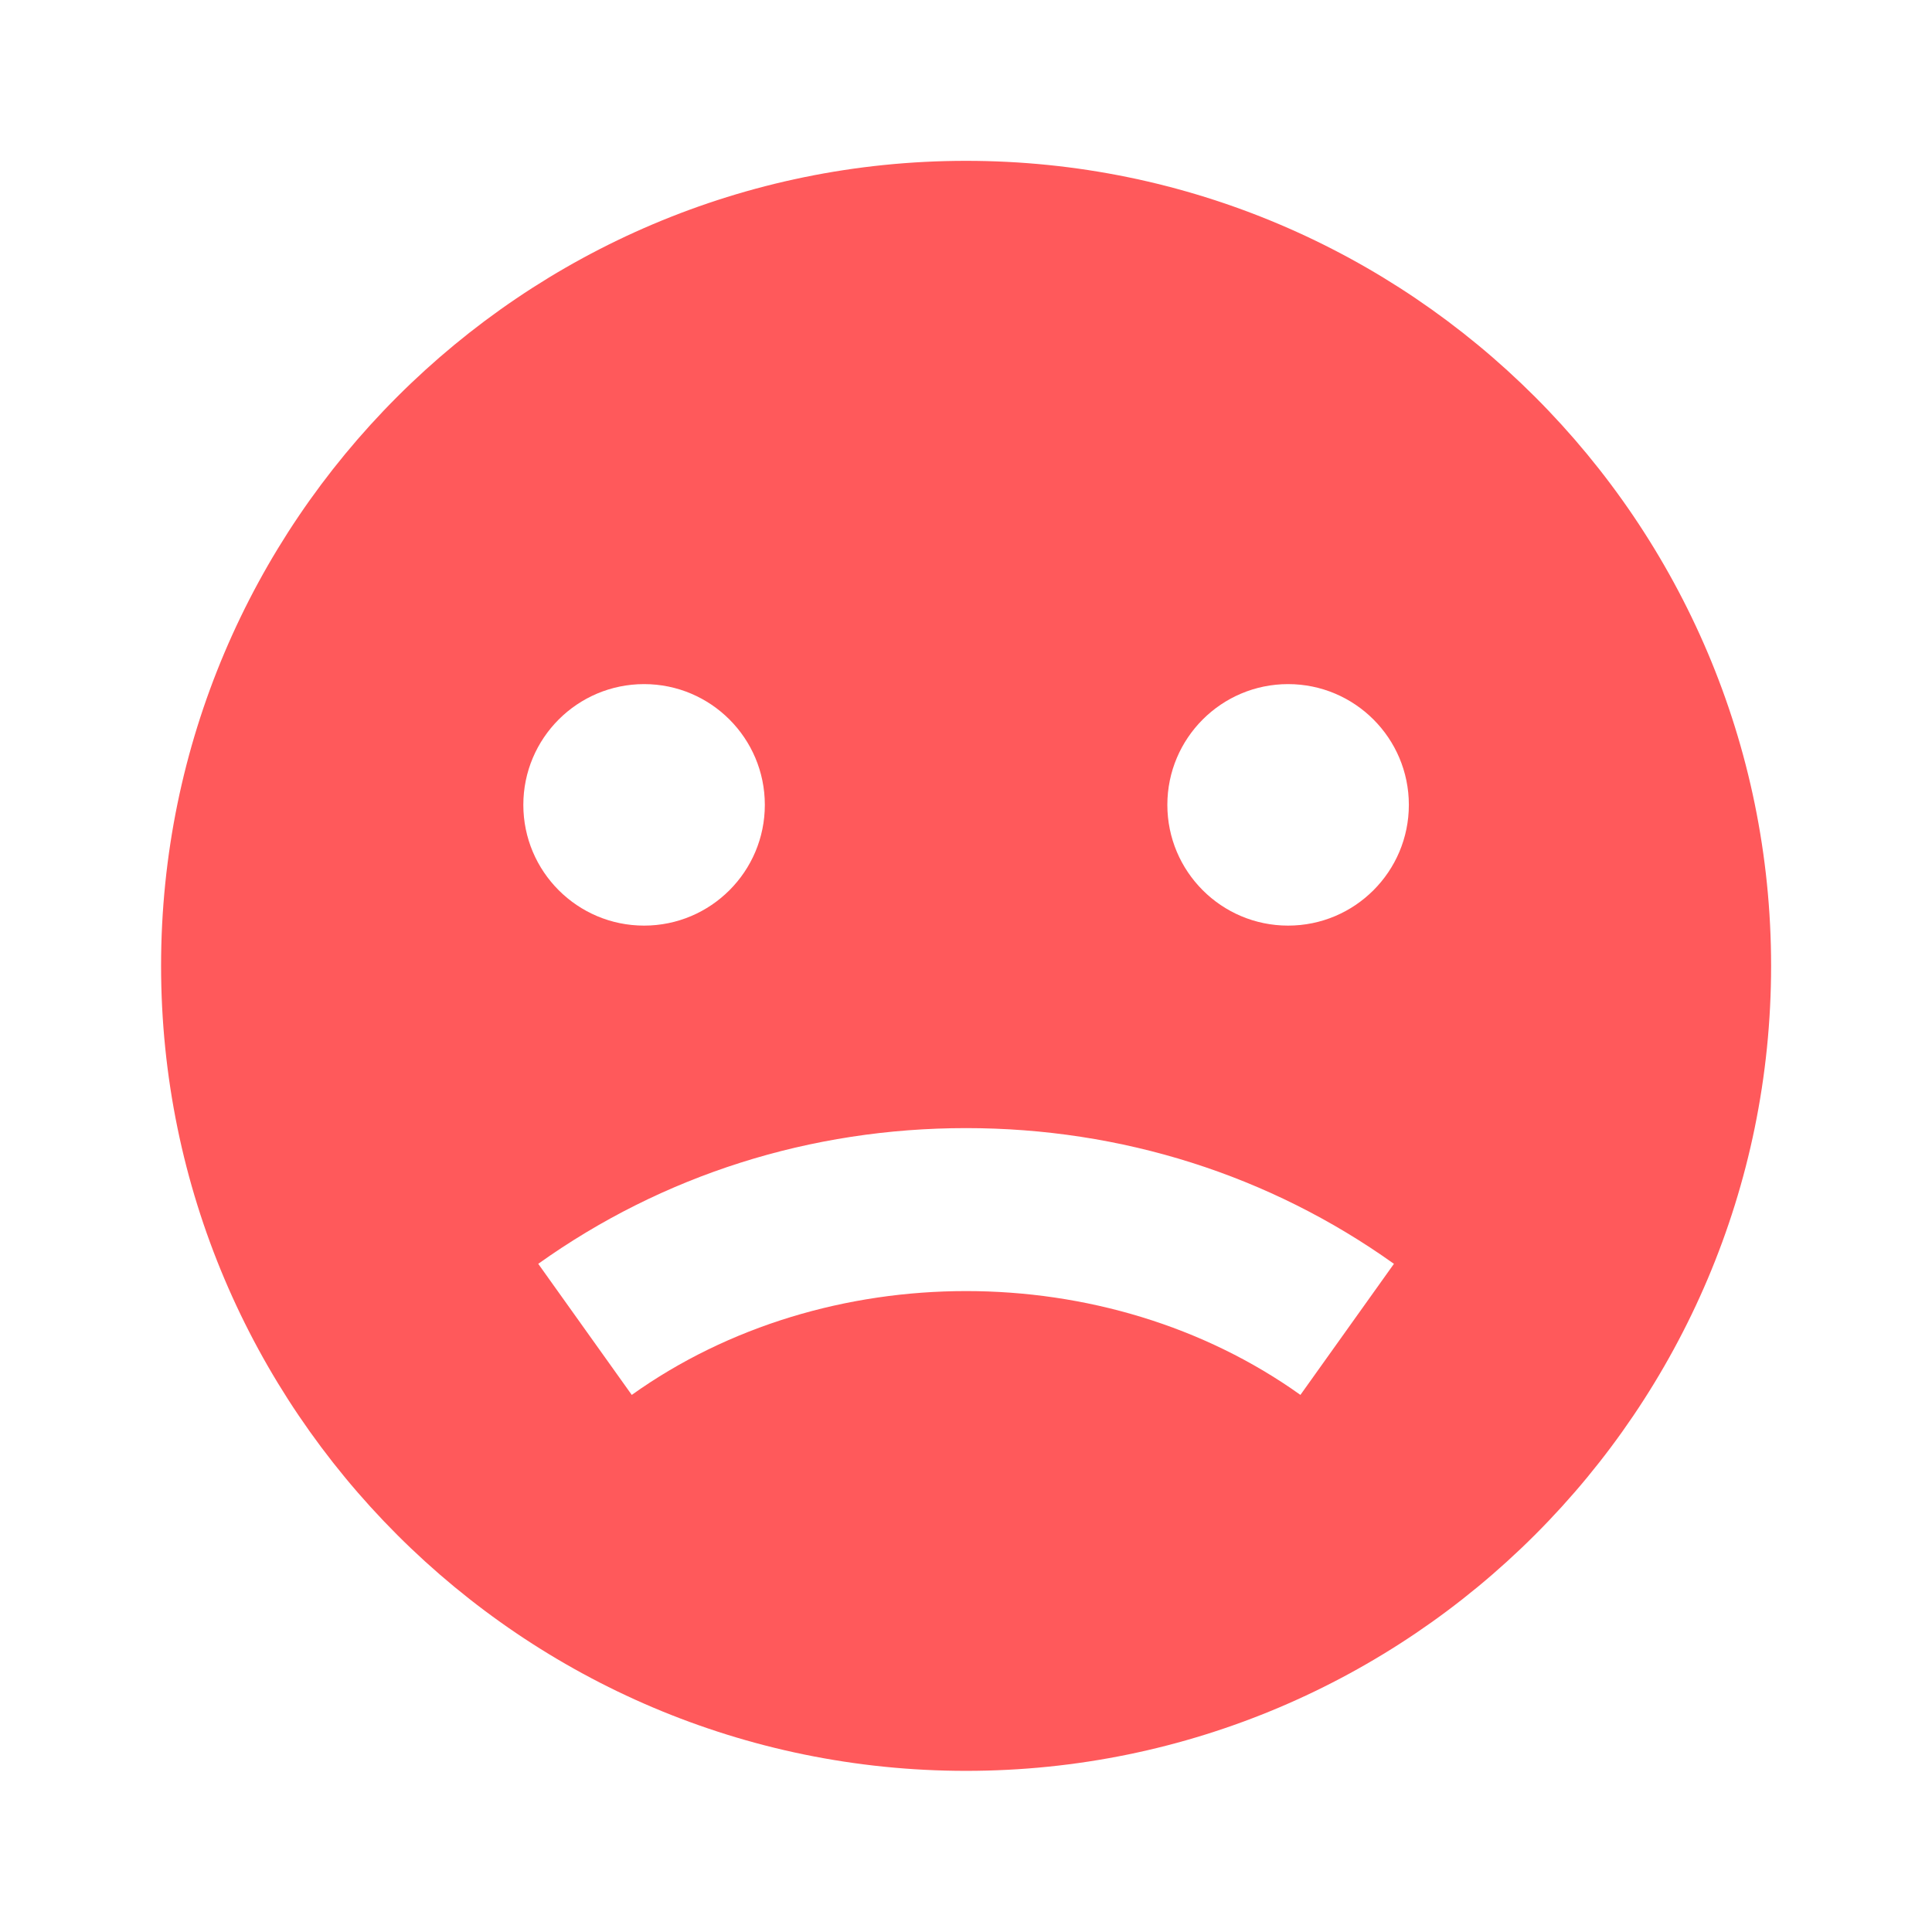 <svg width="32" height="32" viewBox="0 0 32 32" fill="none" xmlns="http://www.w3.org/2000/svg">
<path d="M16.001 2.664C8.649 2.664 2.668 8.645 2.668 15.997C2.668 23.349 8.649 29.331 16.001 29.331C23.353 29.331 29.335 23.349 29.335 15.997C29.335 8.645 23.353 2.664 16.001 2.664ZM21.335 11.331C22.439 11.331 23.335 12.227 23.335 13.331C23.335 14.435 22.439 15.331 21.335 15.331C20.231 15.331 19.335 14.435 19.335 13.331C19.335 12.227 20.231 11.331 21.335 11.331ZM10.668 11.331C11.772 11.331 12.668 12.227 12.668 13.331C12.668 14.435 11.772 15.331 10.668 15.331C9.564 15.331 8.668 14.435 8.668 13.331C8.668 12.227 9.564 11.331 10.668 11.331ZM21.539 23.104C18.329 20.811 13.675 20.811 10.464 23.104L8.915 20.933C10.975 19.463 13.425 18.685 16.001 18.685C18.577 18.685 21.028 19.463 23.088 20.933L21.539 23.104Z" fill="#FF595B"/>
</svg>
